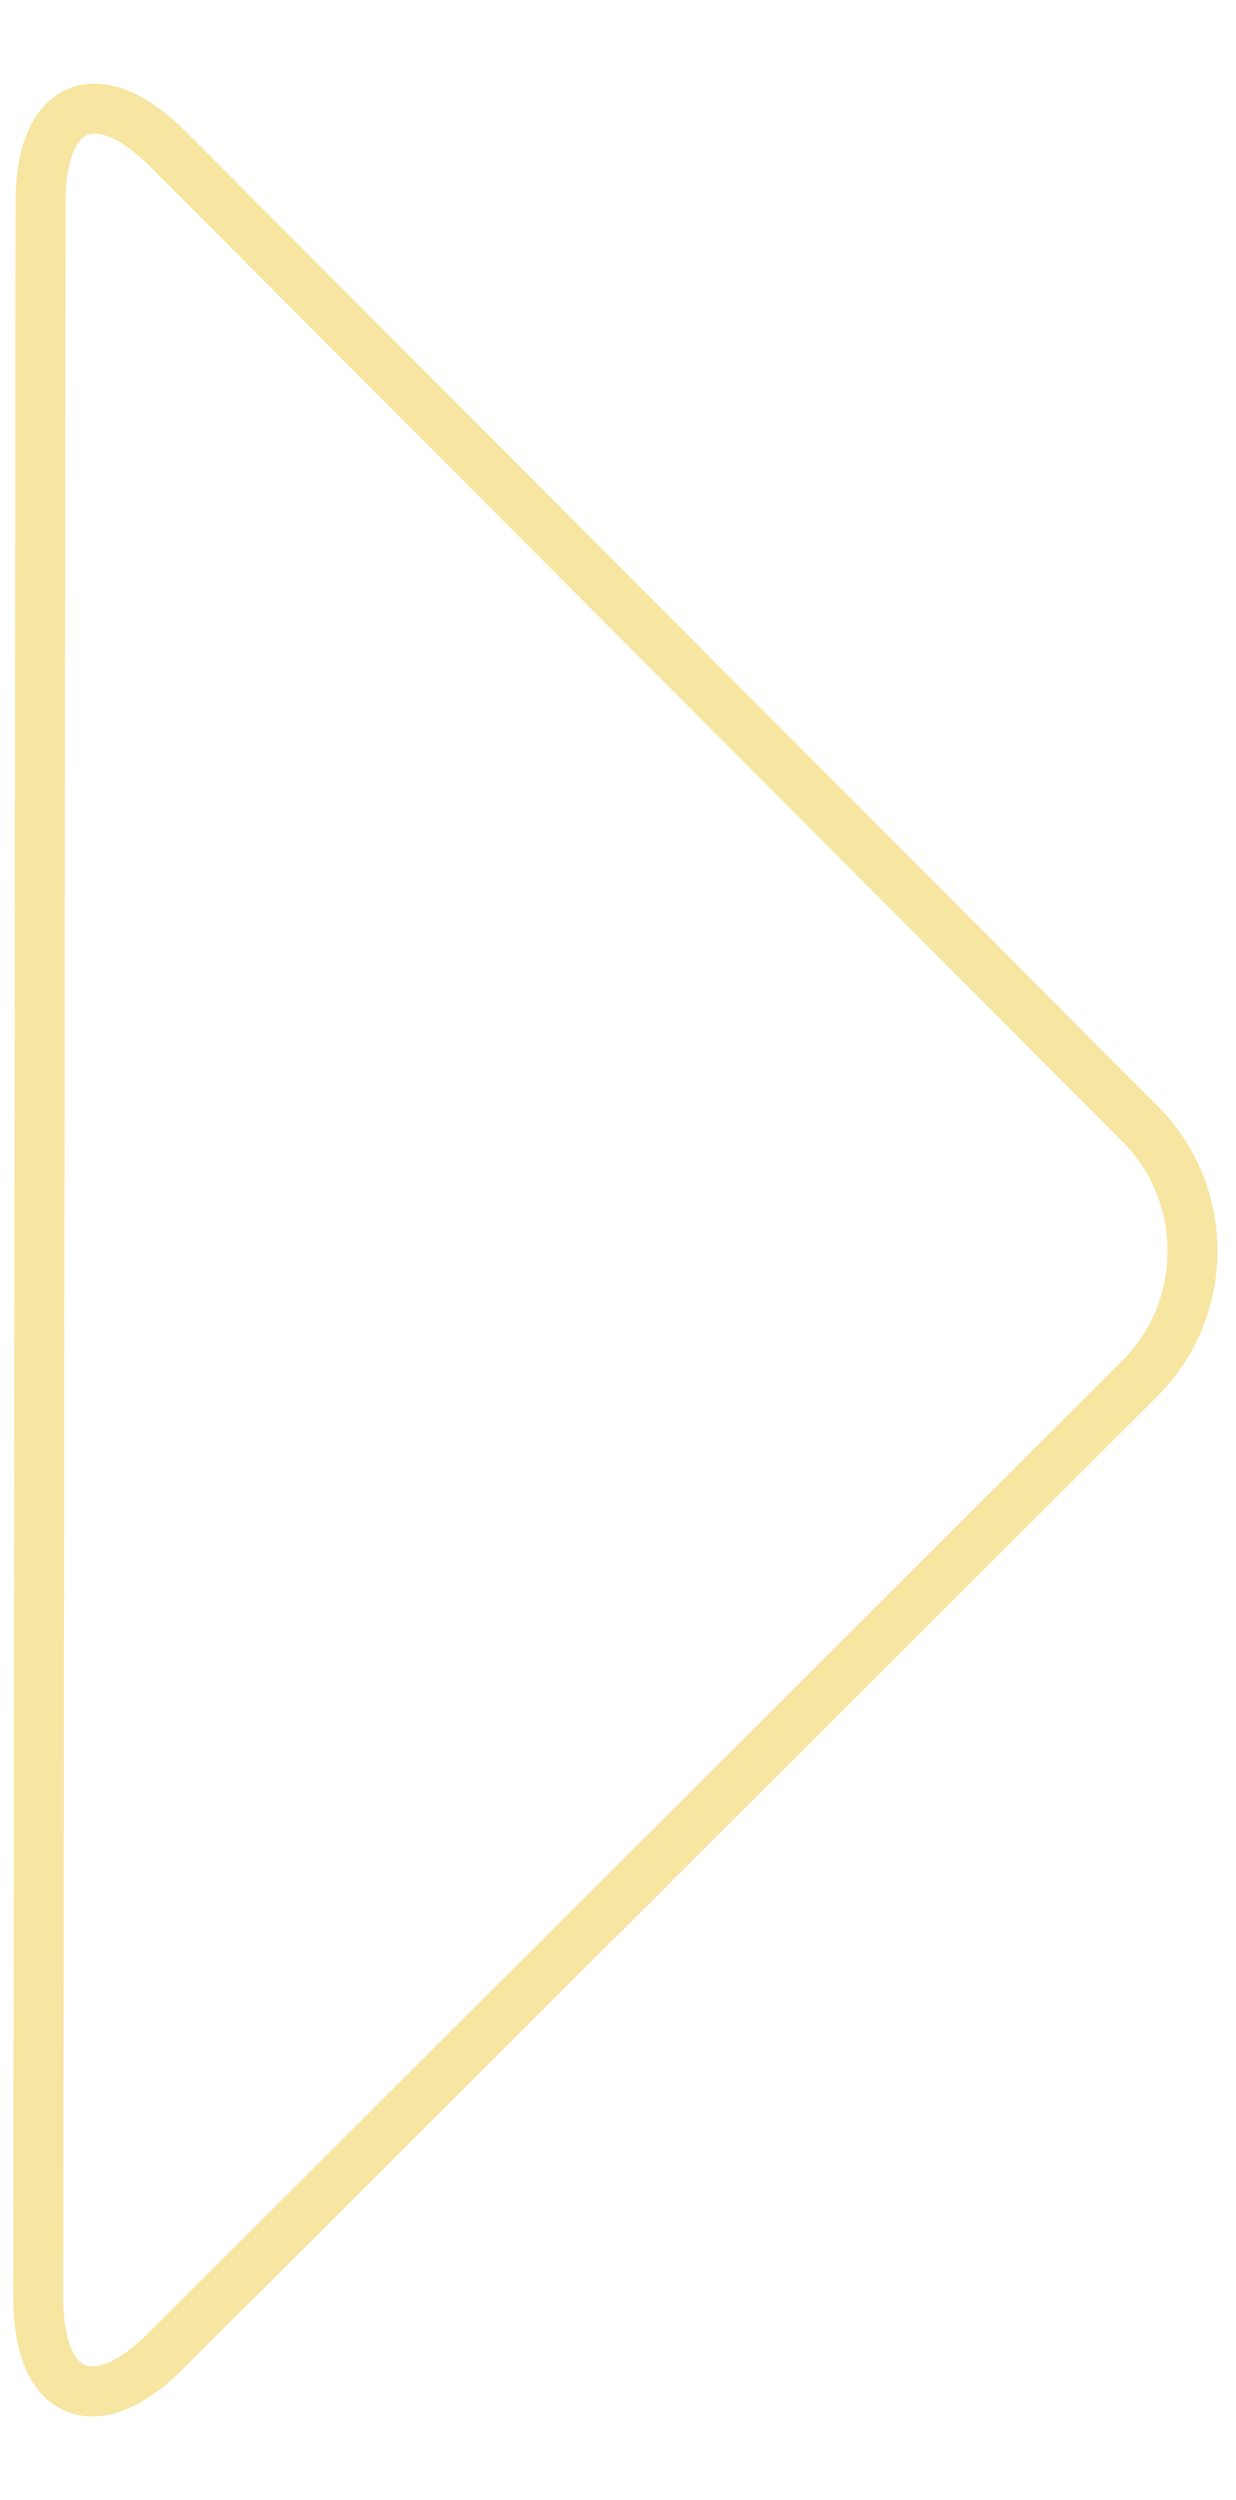 <svg xmlns="http://www.w3.org/2000/svg" width="49.467" height="100" viewBox="0 0 49.467 100"><path fill="none" stroke="#F7E6A1" stroke-width="2" stroke-miterlimit="10" d="M1.623 8.06c.004-3.96 2.297-4.905 5.093-2.1L45.63 44.956c2.798 2.803 2.793 7.385-.01 10.182L6.623 94.053C3.82 96.85 1.53 95.9 1.533 91.94l.09-83.88z"/></svg>